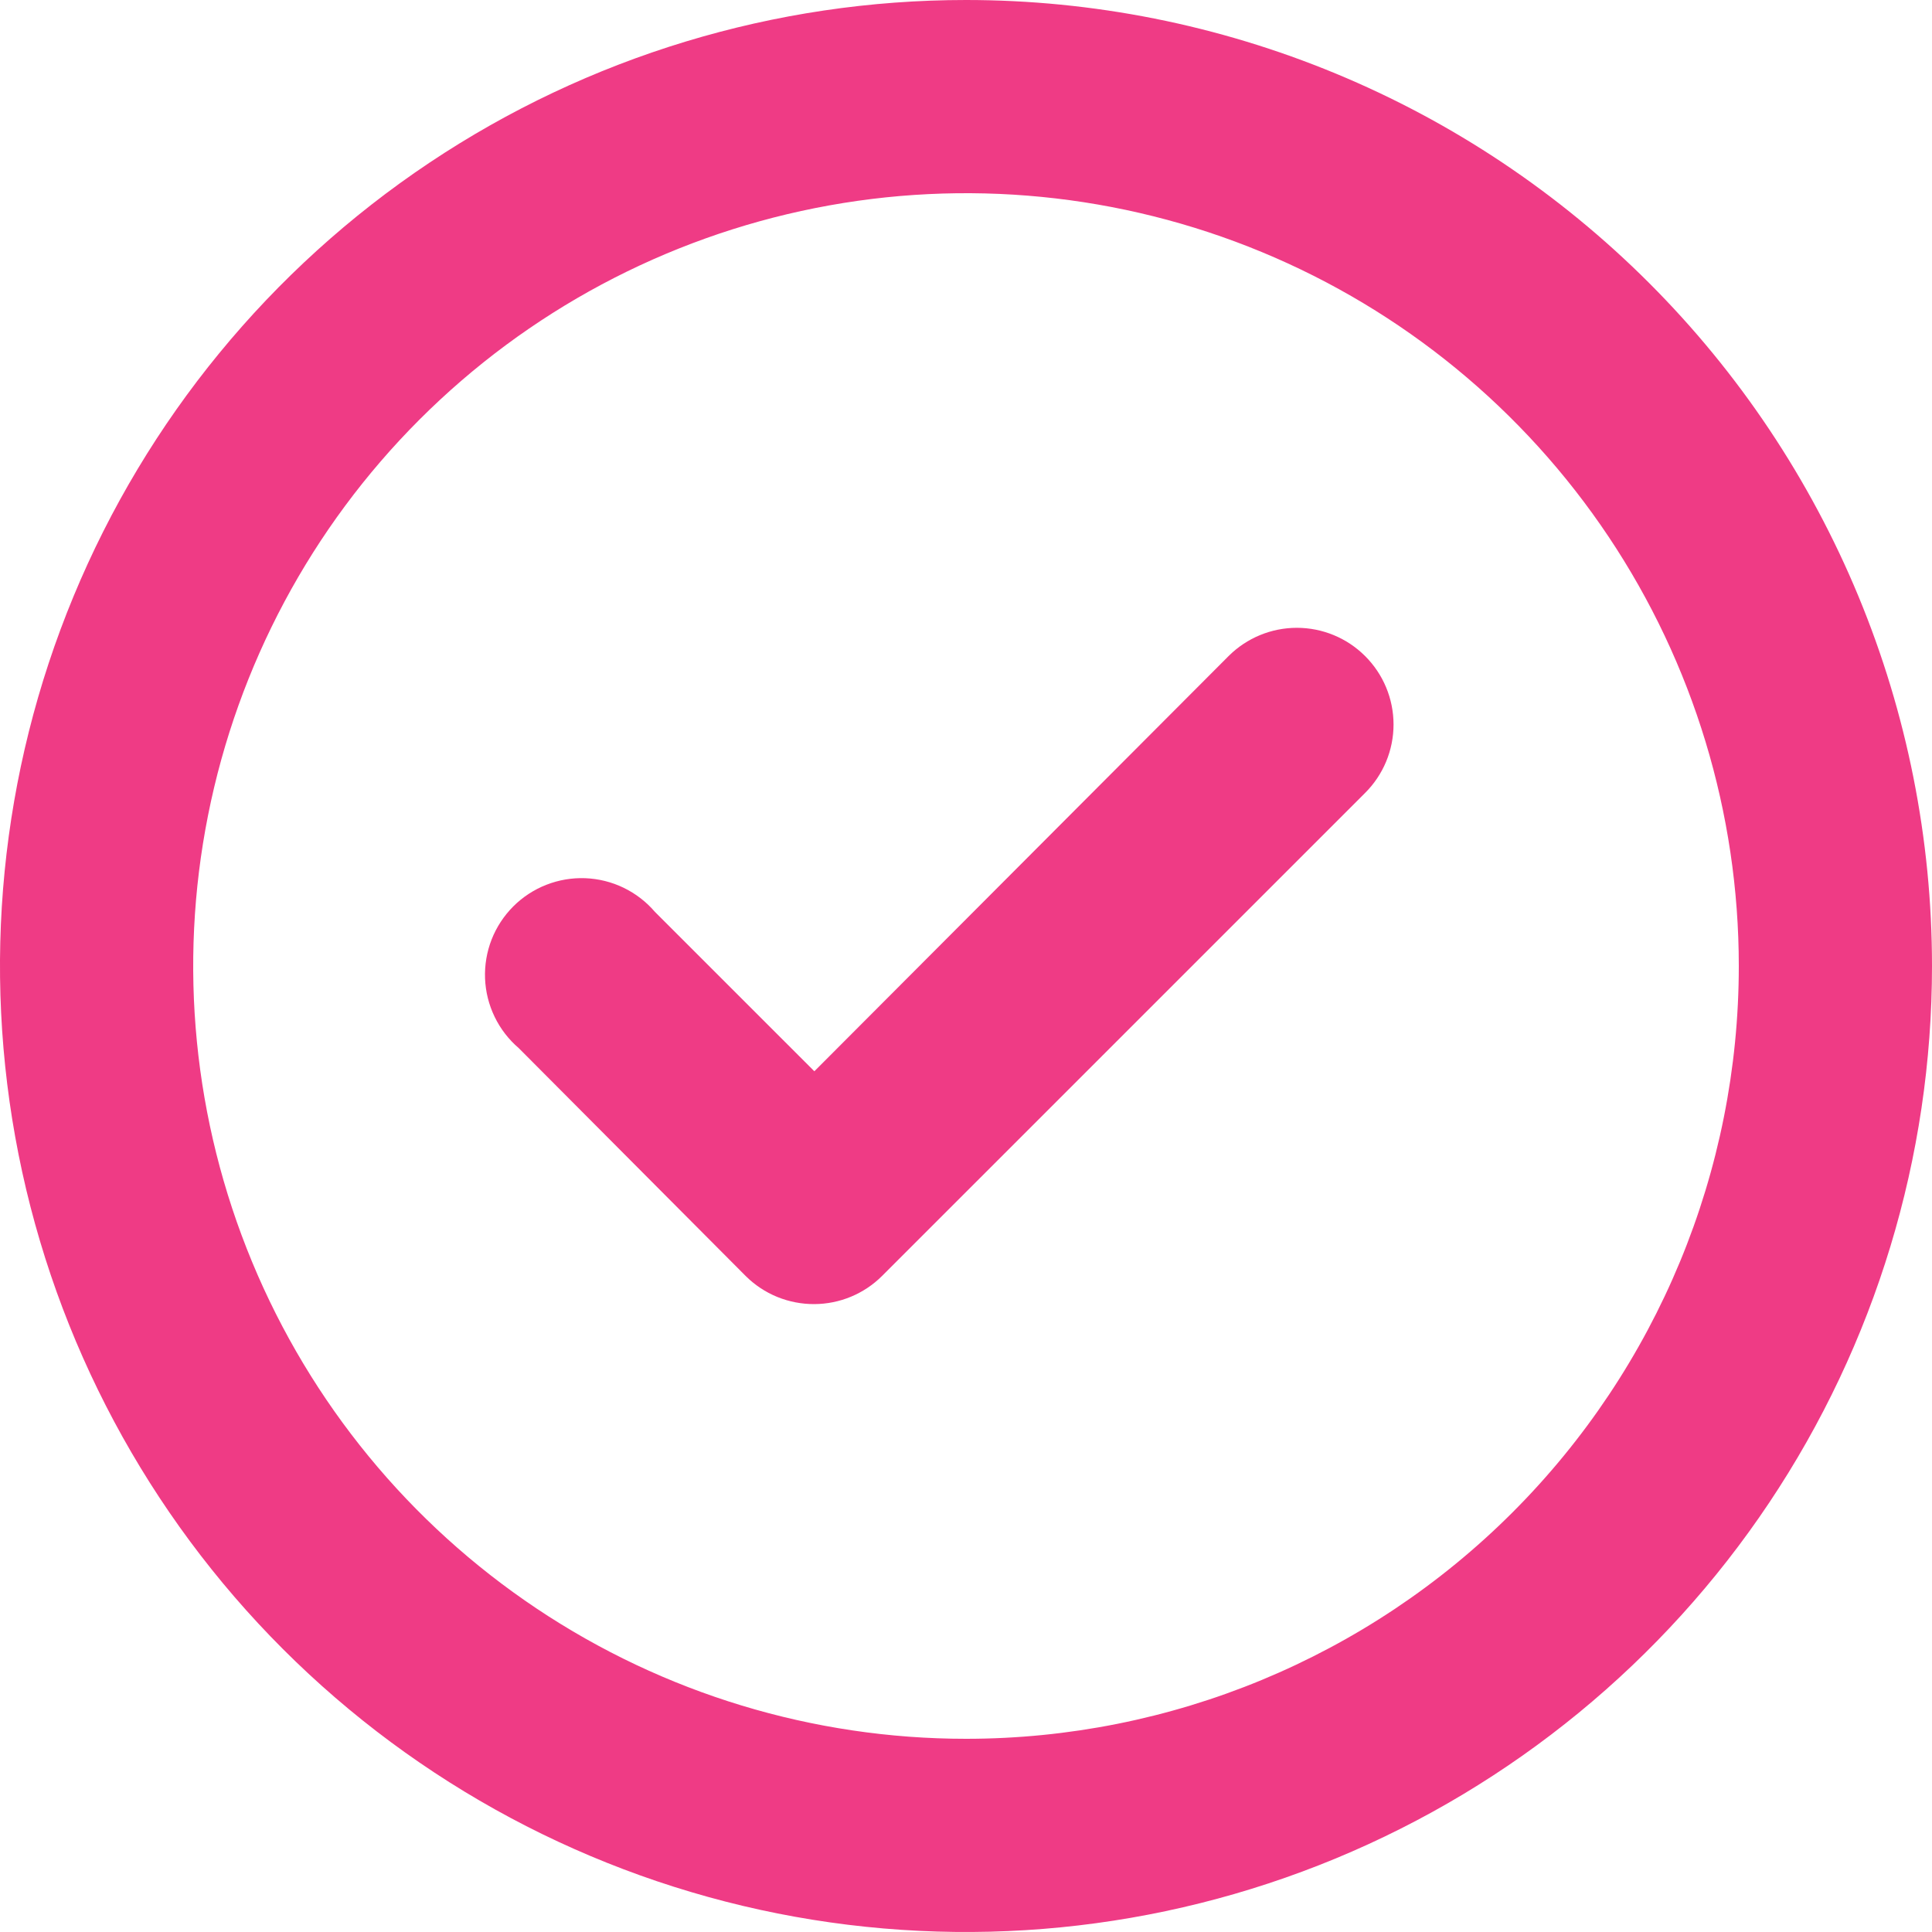 <svg width="65" height="65" viewBox="0 0 65 65" fill="none" xmlns="http://www.w3.org/2000/svg">
<path d="M41.34 22.067L27.398 36.042L22.035 30.68C21.744 30.34 21.385 30.064 20.982 29.868C20.579 29.673 20.14 29.564 19.692 29.546C19.244 29.529 18.798 29.605 18.381 29.768C17.964 29.931 17.585 30.179 17.268 30.496C16.952 30.813 16.704 31.191 16.54 31.608C16.377 32.026 16.302 32.472 16.319 32.919C16.336 33.367 16.446 33.806 16.641 34.209C16.836 34.613 17.112 34.971 17.453 35.263L25.09 42.932C25.394 43.234 25.754 43.472 26.15 43.634C26.546 43.795 26.97 43.877 27.398 43.875C28.25 43.871 29.067 43.533 29.672 42.932L45.922 26.683C46.227 26.38 46.469 26.021 46.634 25.625C46.799 25.229 46.884 24.804 46.884 24.375C46.884 23.946 46.799 23.521 46.634 23.125C46.469 22.729 46.227 22.37 45.922 22.067C45.314 21.462 44.49 21.122 43.631 21.122C42.773 21.122 41.949 21.462 41.34 22.067ZM32.5 0C26.072 0 19.789 1.906 14.444 5.477C9.099 9.048 4.934 14.124 2.474 20.063C0.014 26.001 -0.63 32.536 0.624 38.84C1.879 45.145 4.974 50.936 9.519 55.481C14.064 60.026 19.855 63.121 26.16 64.376C32.464 65.629 38.999 64.986 44.937 62.526C50.876 60.066 55.952 55.901 59.523 50.556C63.094 45.211 65 38.928 65 32.5C65 28.232 64.159 24.006 62.526 20.063C60.893 16.12 58.499 12.537 55.481 9.519C52.463 6.501 48.88 4.107 44.937 2.474C40.994 0.841 36.768 0 32.5 0ZM32.5 58.5C27.358 58.5 22.331 56.975 18.055 54.118C13.78 51.261 10.447 47.201 8.479 42.45C6.511 37.699 5.996 32.471 7 27.428C8.003 22.384 10.479 17.751 14.115 14.115C17.751 10.479 22.384 8.003 27.428 7C32.471 5.996 37.699 6.511 42.45 8.479C47.201 10.447 51.261 13.78 54.118 18.055C56.975 22.331 58.5 27.358 58.5 32.5C58.5 39.396 55.761 46.009 50.885 50.885C46.009 55.761 39.396 58.5 32.5 58.5Z" fill="#EF3B85"/>
</svg>
